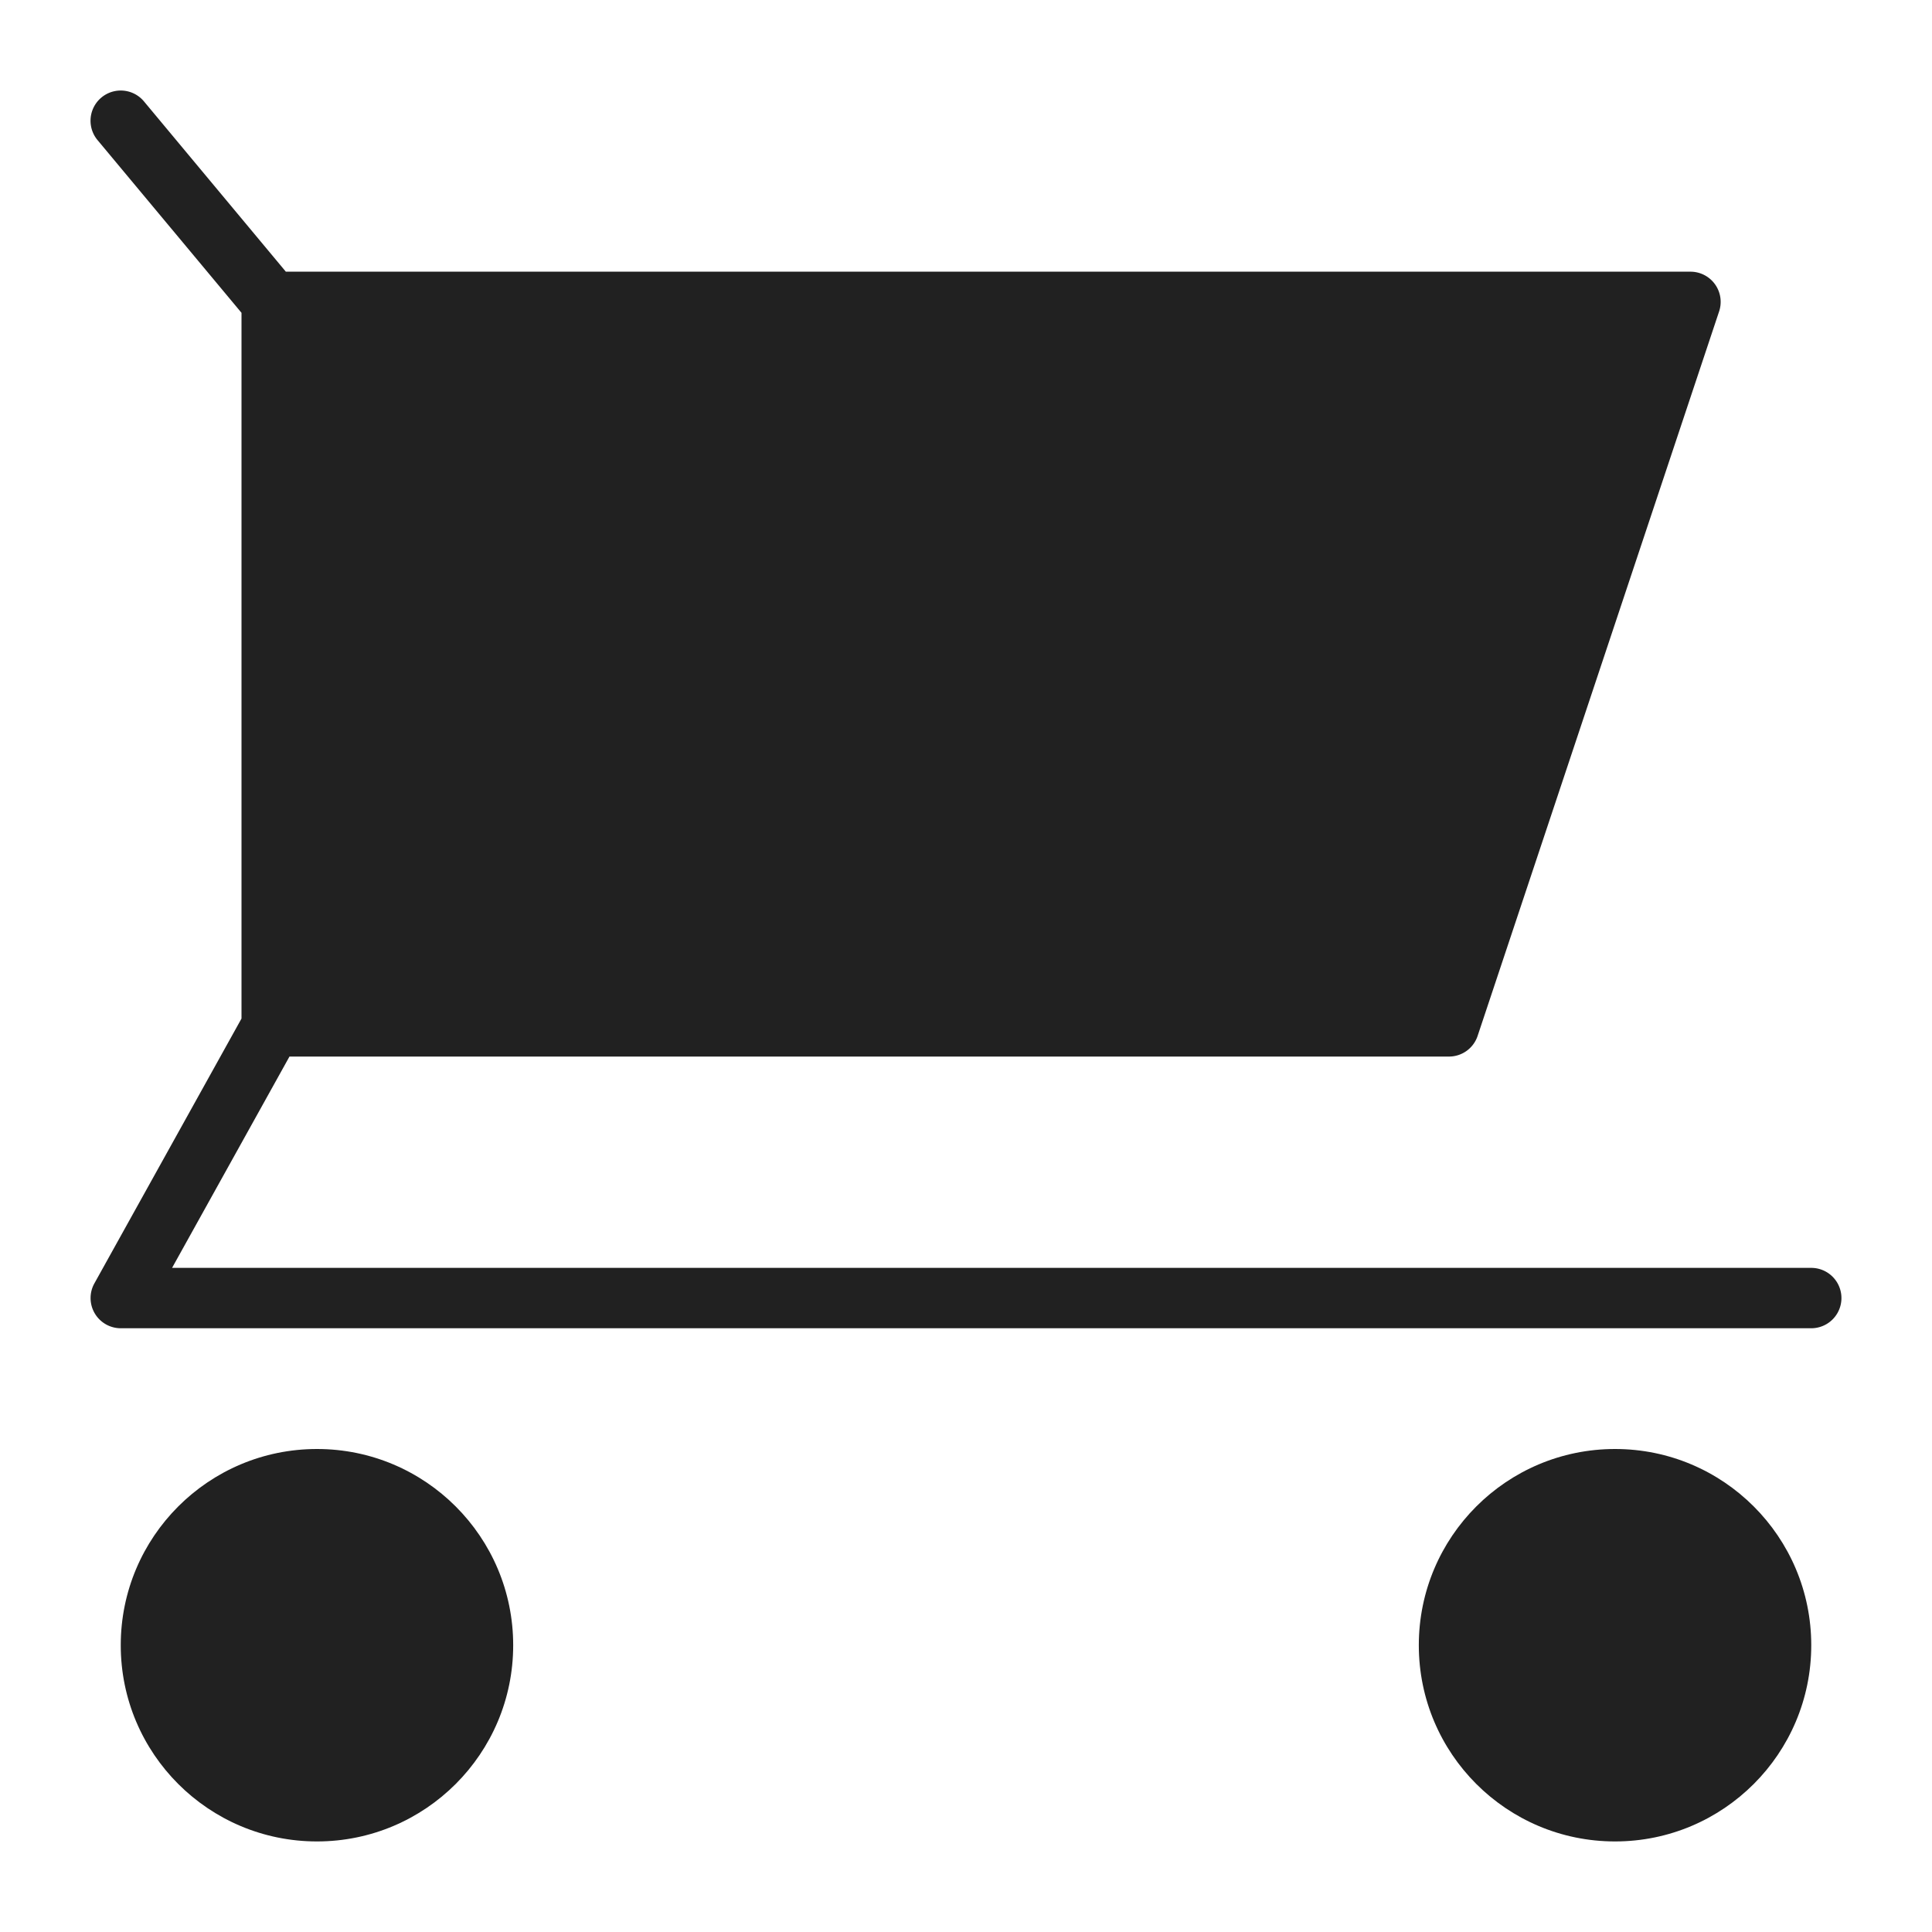 <svg xmlns="http://www.w3.org/2000/svg" height="64" width="64" viewBox="0 0 64 64"><title>cart</title><g fill="#212121" class="nc-icon-wrapper"><circle data-color="color-2" cx="10.5" cy="54.5" r="6.5"></circle><circle data-color="color-2" cx="53.5" cy="54.5" r="6.5"></circle><path d="M60,42H5.7l3.889-7H48a1,1,0,0,0,.948-.684l8-24A1,1,0,0,0,56,9H9.469l-4.7-5.641A1,1,0,1,0,3.231,4.641L8,10.362V33.741L3.126,42.515A1,1,0,0,0,4,44H60a1,1,0,0,0,0-2Z" fill="#212121"></path></g></svg>